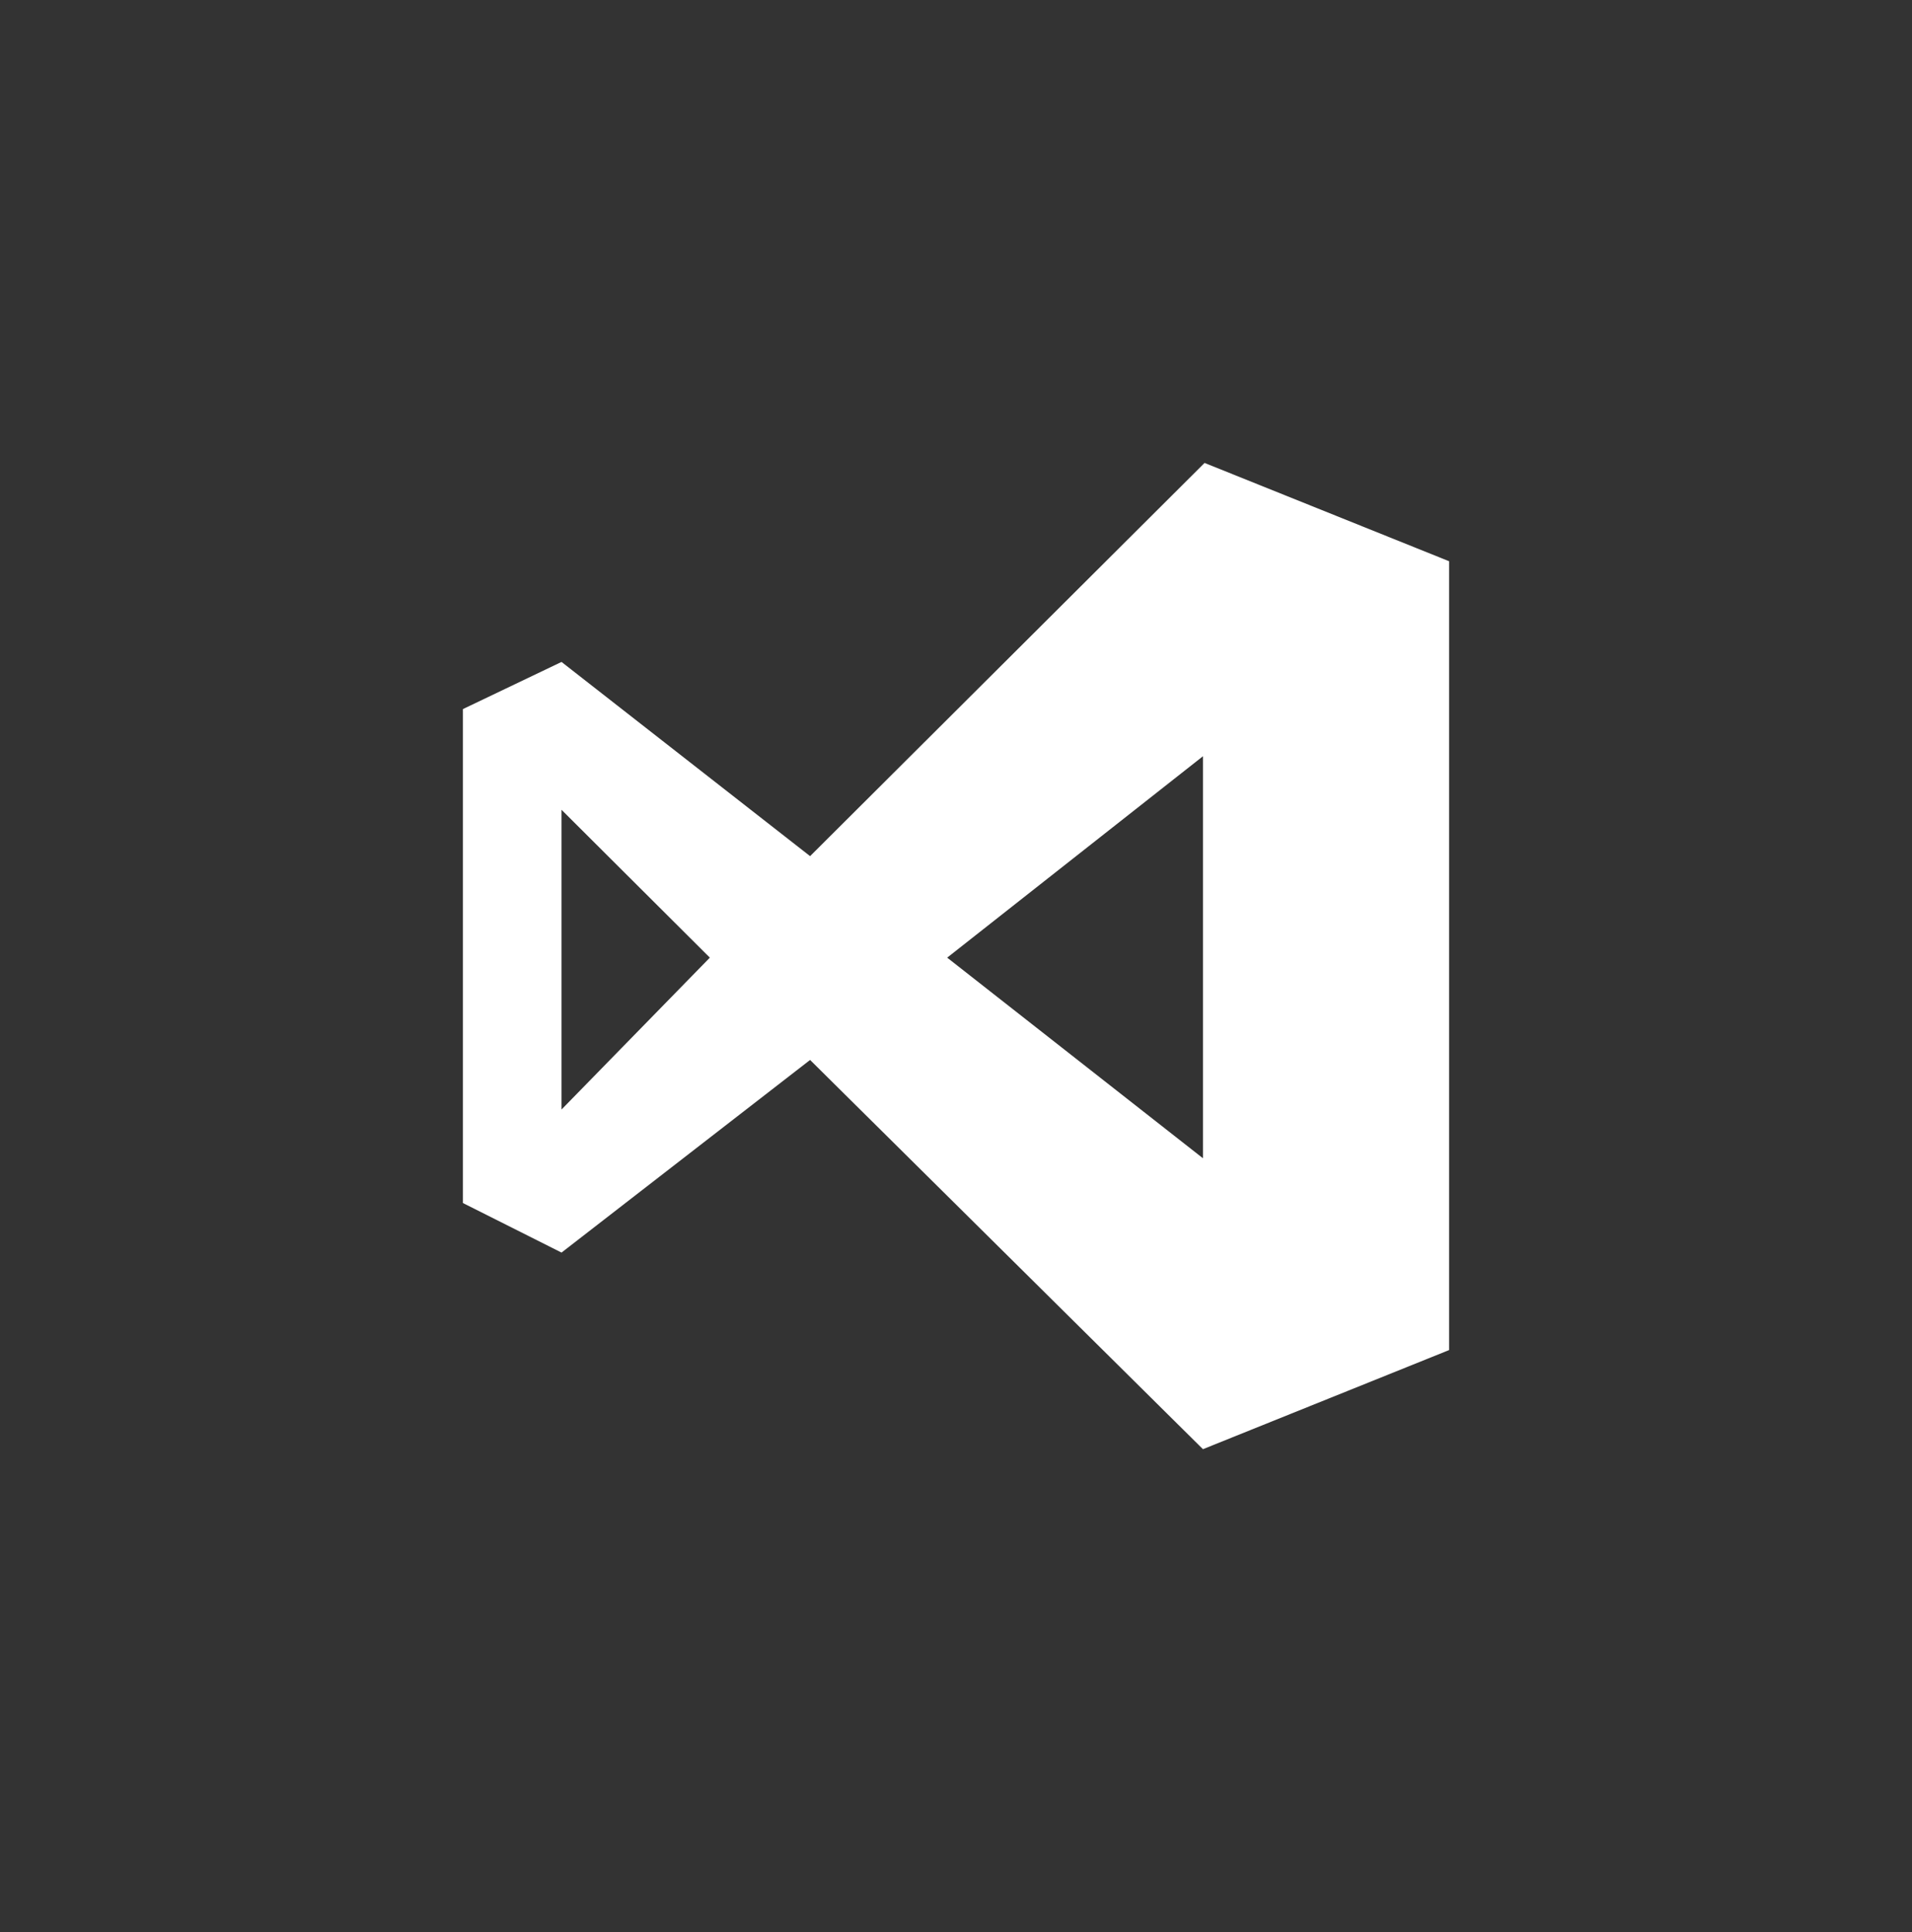 <svg width="95" height="96" viewBox="0 0 95 96" fill="none" xmlns="http://www.w3.org/2000/svg">
<rect x="0" y="0" width="95" height="96" fill="#333333" stroke="none"/>
<path d="M59.85 23L72 27.884V67.076L59.77 72L40.25 52.662L27.9 62.232L23 59.77V35.23L27.9 32.887L40.25 42.536L59.85 23ZM27.9 40.233V55.124L35.27 47.579L27.9 40.233ZM47.062 47.579L59.77 57.546V37.573L47.062 47.579Z" fill="white"/>
</svg>
